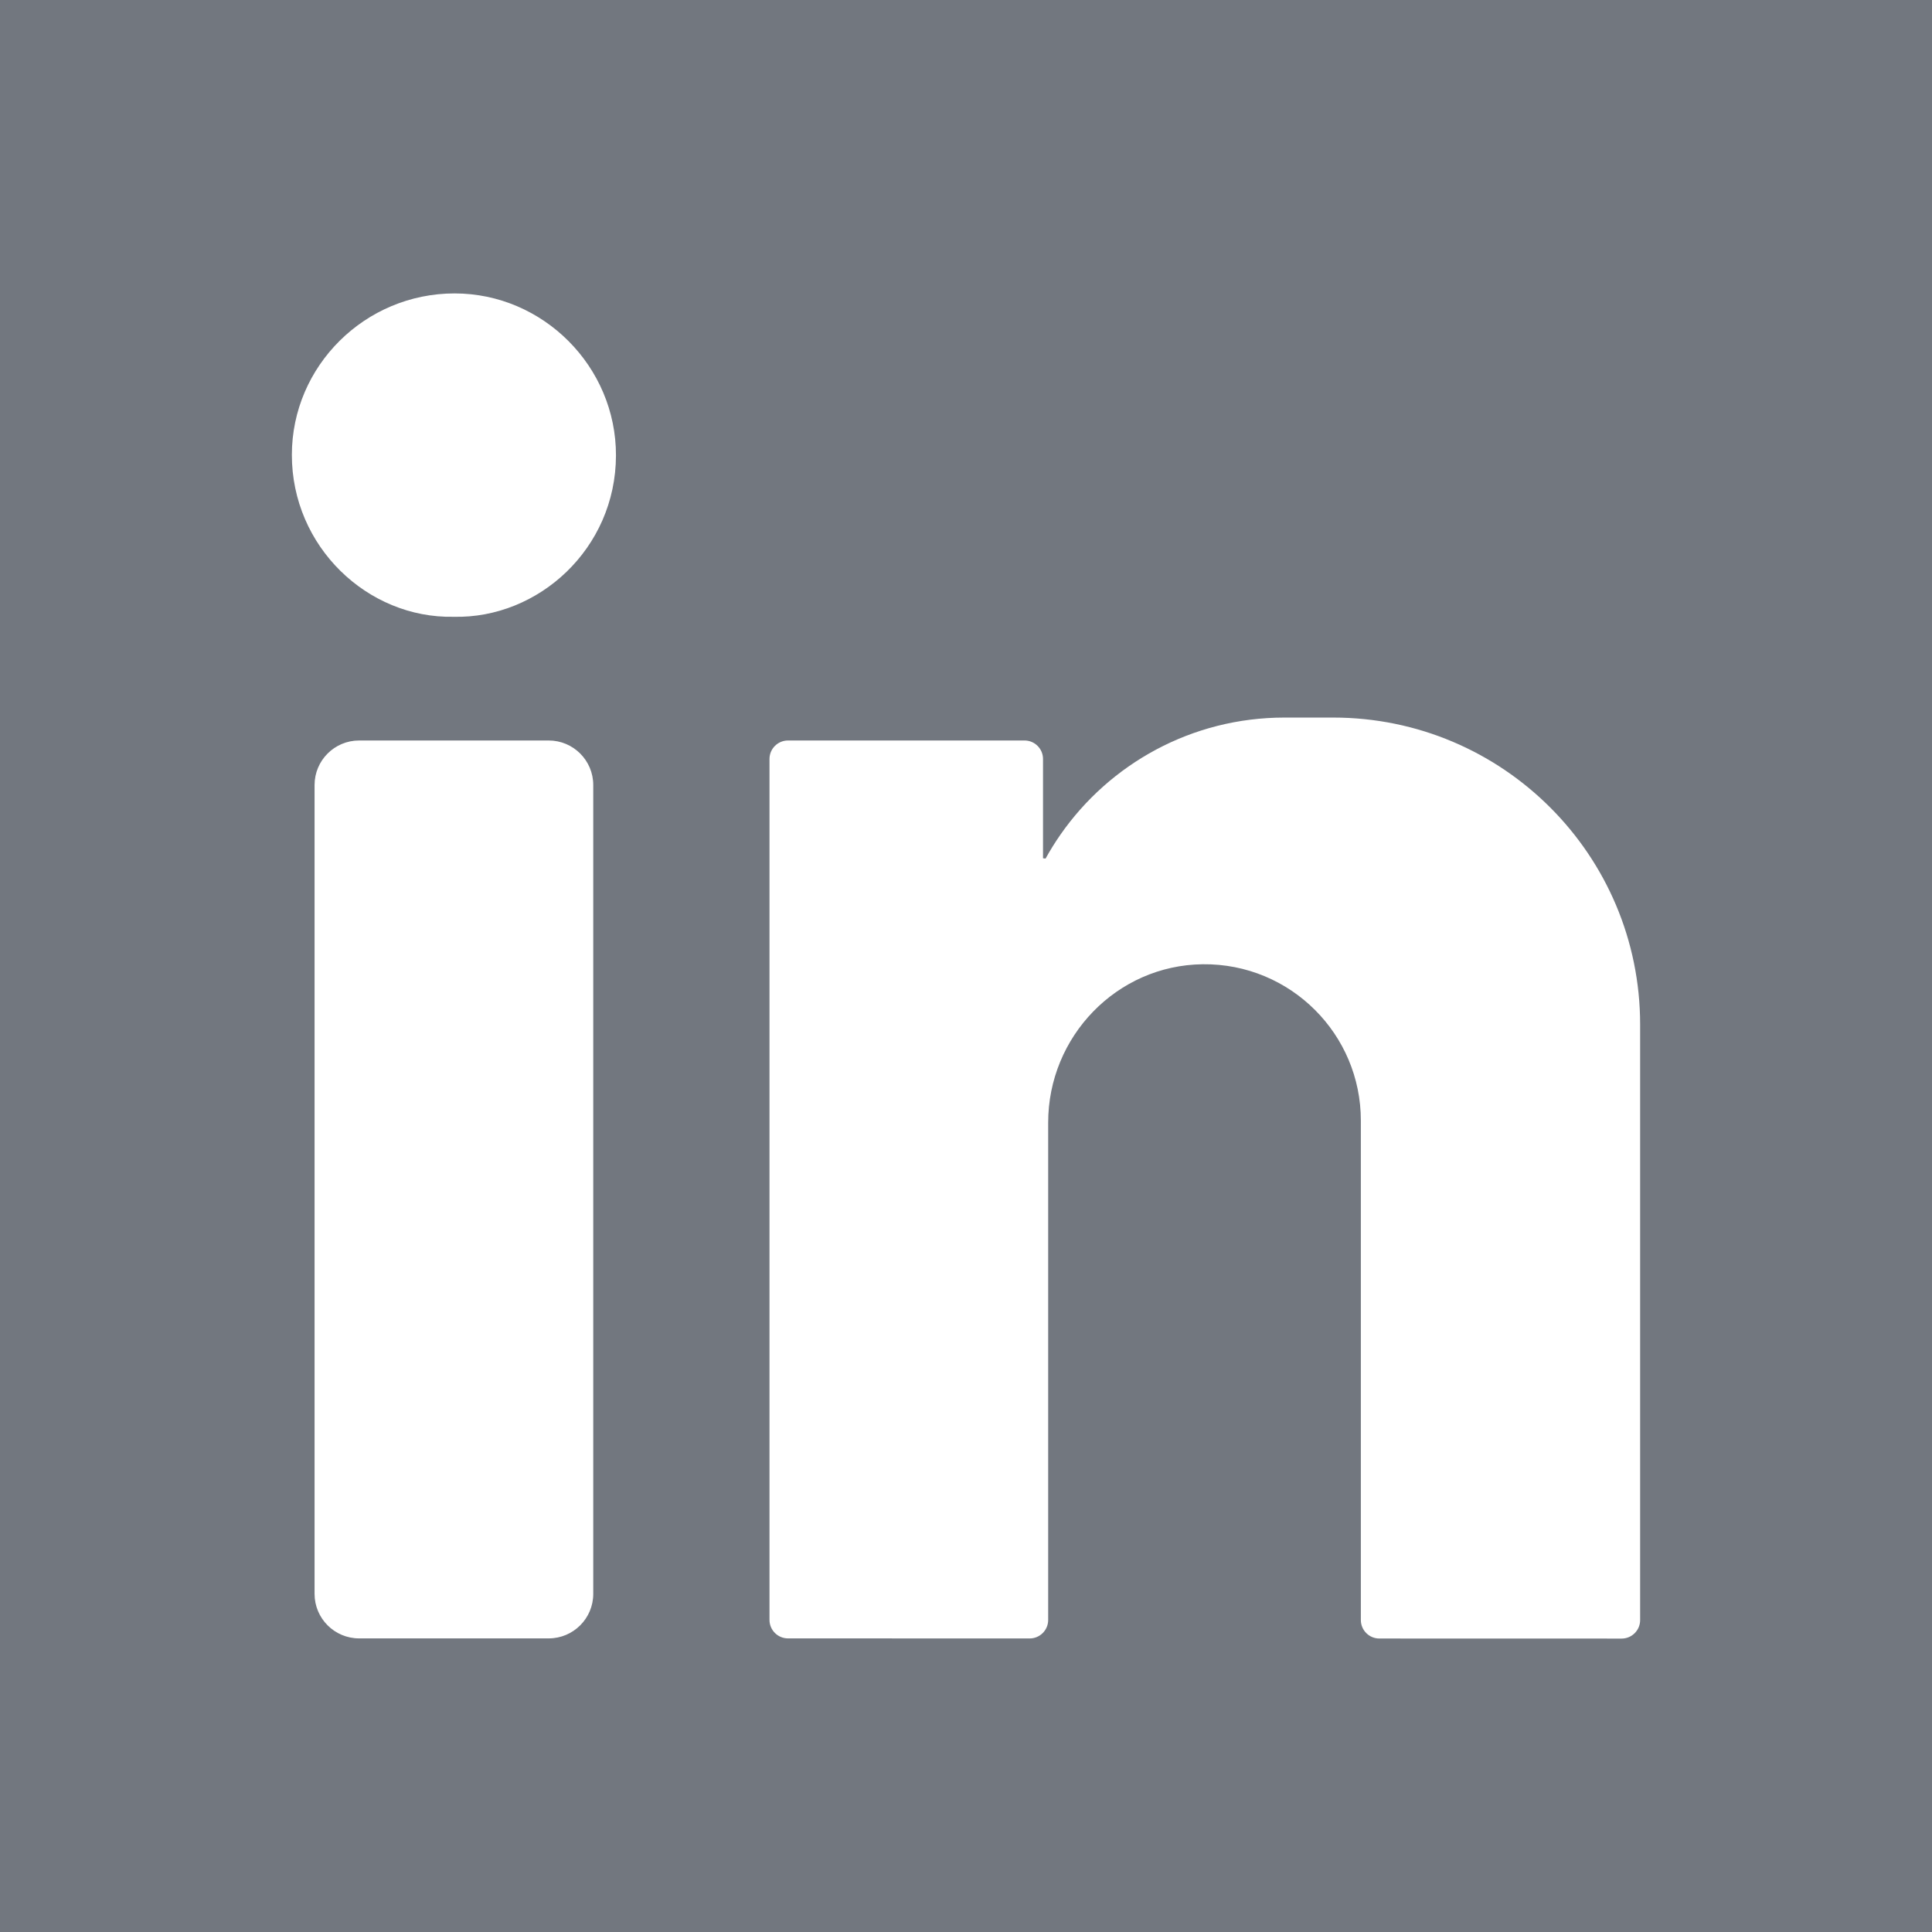 <?xml version="1.0"?>
<svg xmlns="http://www.w3.org/2000/svg" xmlns:xlink="http://www.w3.org/1999/xlink" version="1.1" id="Capa_1" x="0px" y="0px" viewBox="0 0 455.731 455.731" style="enable-background:new 0 0 455.731 455.731;" xml:space="preserve" width="512px" height="512px" class=""><g><path d="M0,0v455.731h455.731V0H0z M139.94,375.963c0,5.804-4.705,10.509-10.509,10.509H84.71c-5.804,0-10.509-4.705-10.509-10.509  V185.18c0-5.804,4.705-10.509,10.509-10.509h44.721c5.804,0,10.509,4.705,10.509,10.509V375.963z M106.998,145.491  c-20.308,0.411-38.155-16.551-38.151-38.188c0-20.985,17.282-38.105,38.408-38.088c20.873,0.017,38.088,17.257,38.043,38.234  C145.248,129.413,127.02,145.969,106.998,145.491z M386.884,382.153c0,2.41-1.954,4.363-4.364,4.362l-57.152-0.014  c-2.409-0.001-4.362-1.954-4.362-4.363V264.331c0-10.183-4.126-19.407-10.802-26.079c-6.764-6.768-16.149-10.916-26.501-10.799  c-20.279,0.229-36.454,17.068-36.454,37.348v117.323c0,2.41-1.954,4.363-4.364,4.362l-57.011-0.014  c-2.409-0.001-4.361-1.954-4.361-4.362V179.034c0-2.409,1.953-4.363,4.363-4.363h55.795c2.409,0,4.363,1.953,4.363,4.363v23.418  c0.005-0.01,0.225,0.018,0.599,0.075c1.078-1.95,2.252-3.839,3.52-5.658c11.628-16.688,30.96-27.606,52.842-27.606h11.47  c39.996,0,72.42,32.423,72.42,72.42V382.153z" data-original="#000000" class="active-path" data-old_color="#000000" fill="#72777F"/></g> </svg>
